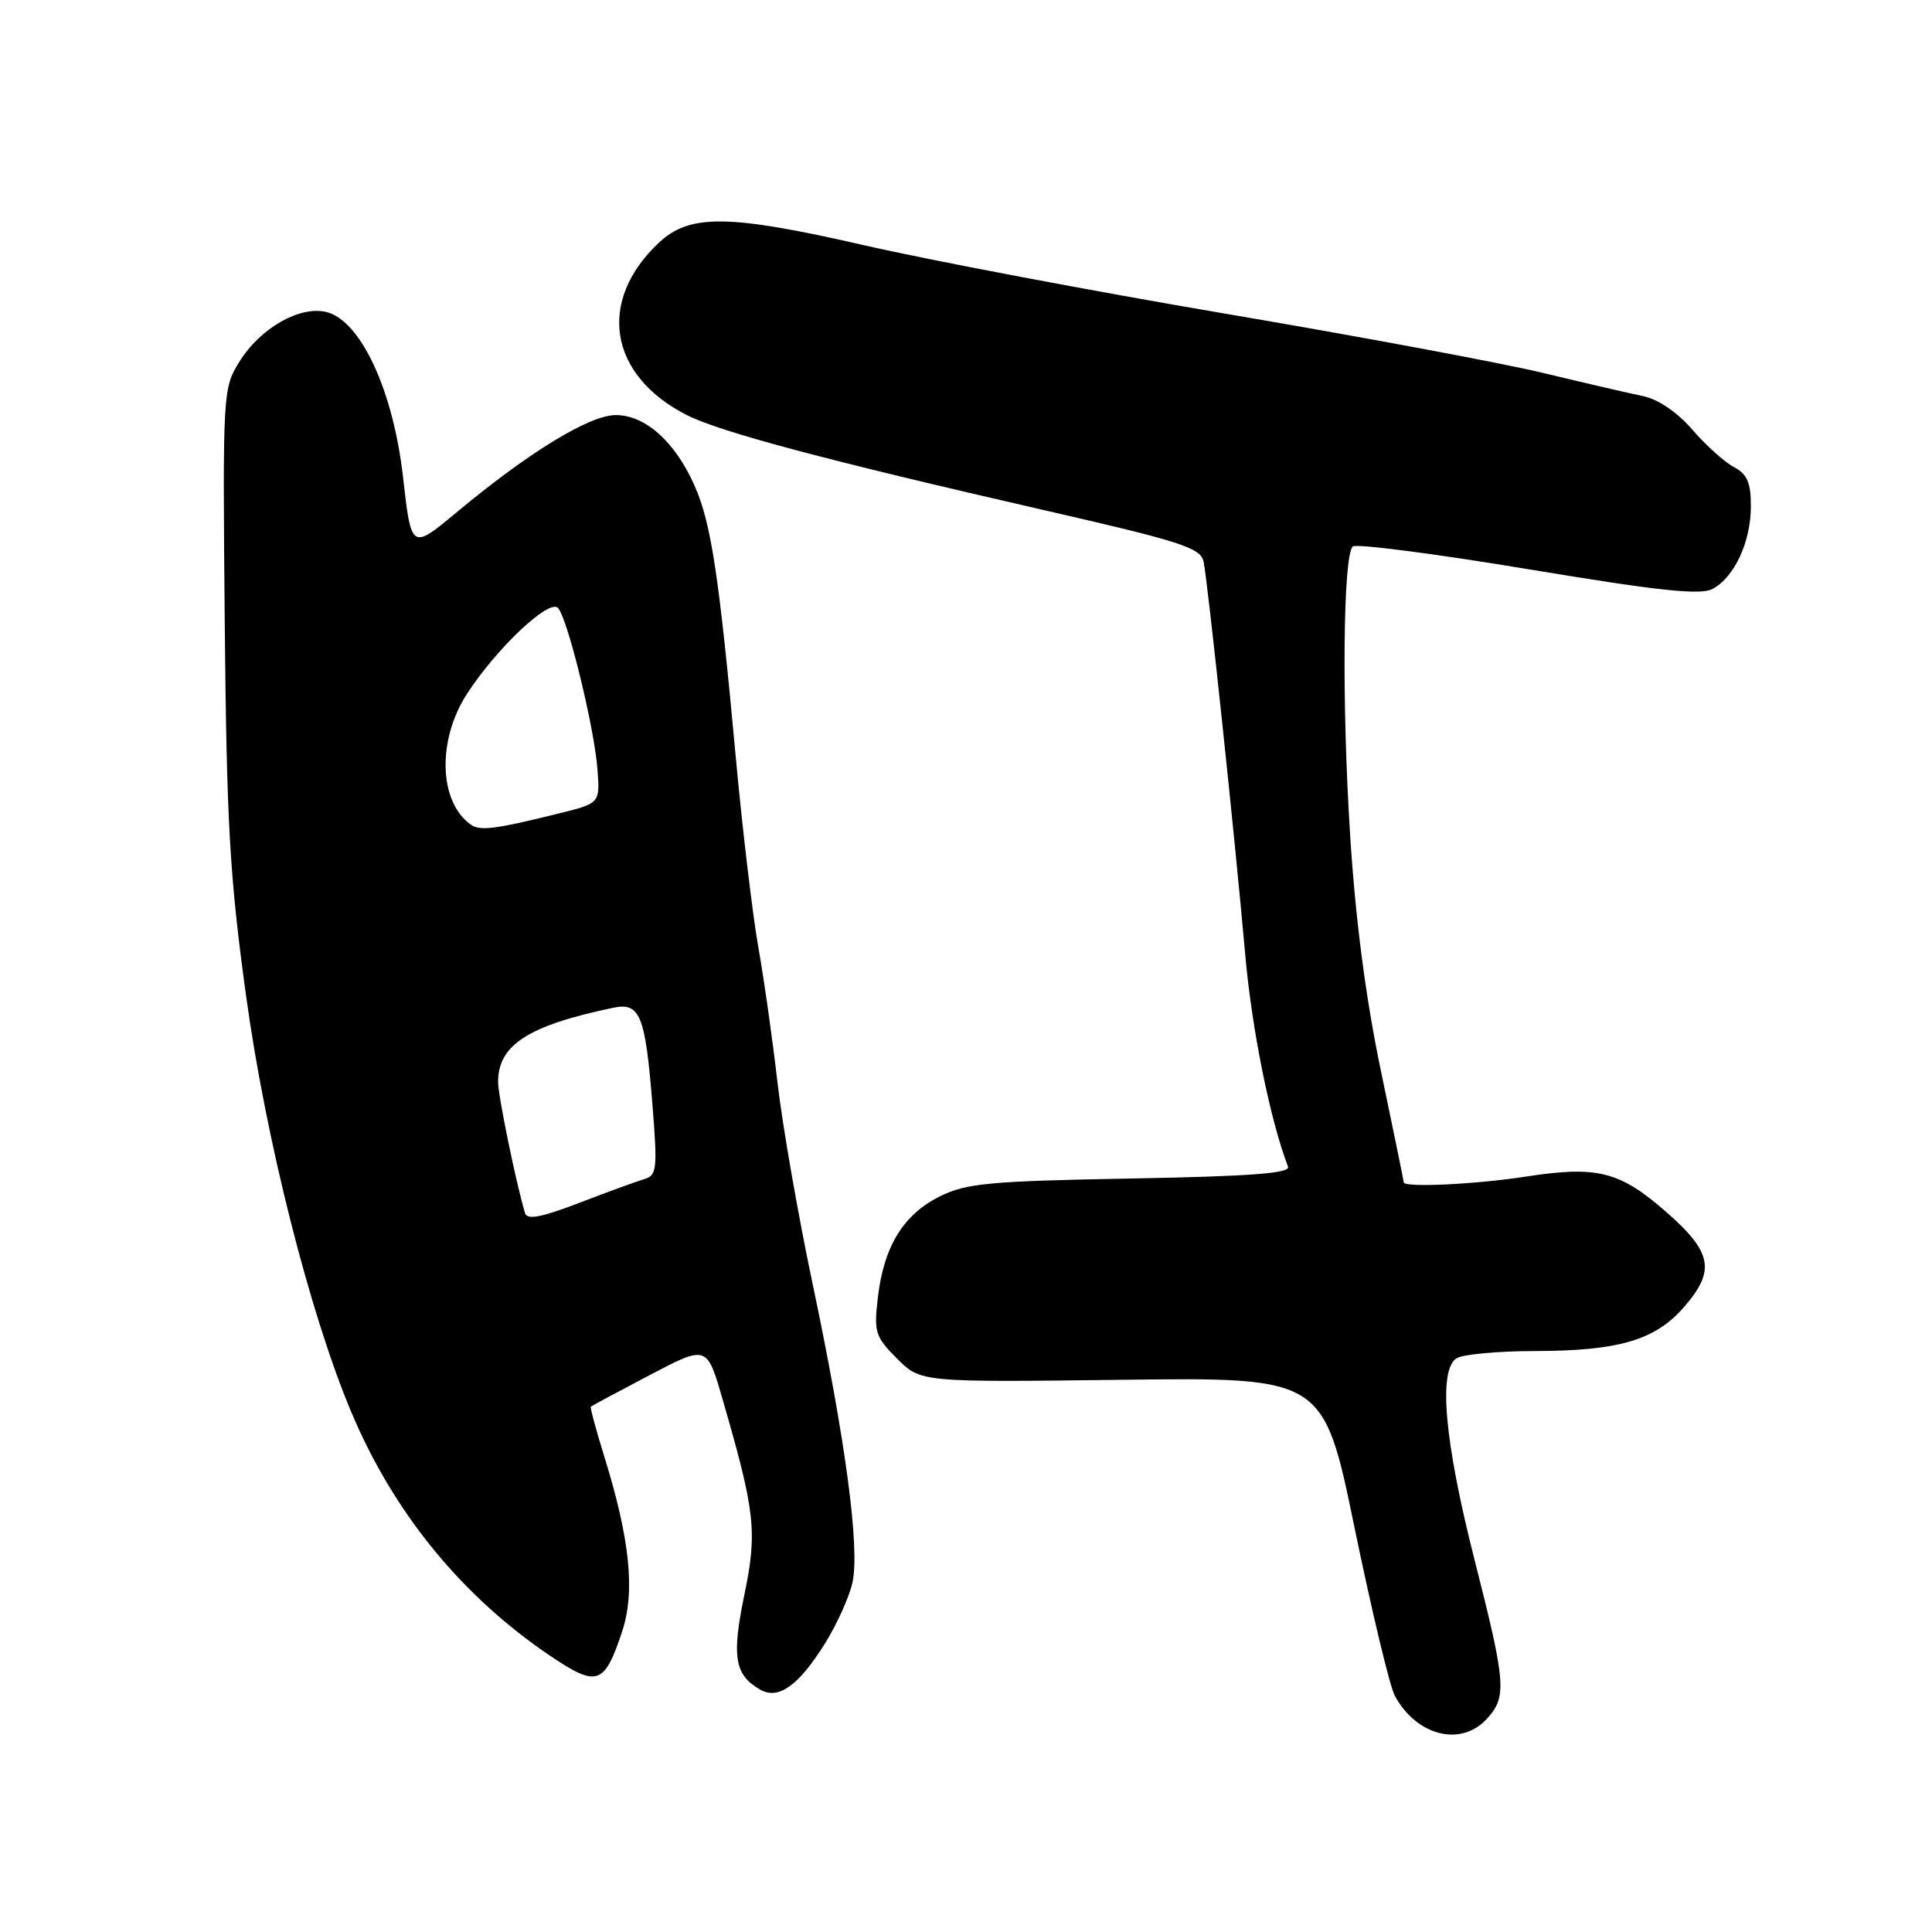 <?xml version="1.0" encoding="UTF-8" standalone="no"?>
<!DOCTYPE svg PUBLIC "-//W3C//DTD SVG 1.1//EN" "http://www.w3.org/Graphics/SVG/1.1/DTD/svg11.dtd" >
<svg xmlns="http://www.w3.org/2000/svg" xmlns:xlink="http://www.w3.org/1999/xlink" version="1.1" viewBox="0 0 256 256">
 <g >
 <path fill="currentColor"
d=" M 196.96 227.81 C 199.70 224.87 199.58 223.17 195.39 206.70 C 191.40 191.04 190.55 181.53 193.00 179.98 C 193.82 179.46 198.50 179.02 203.38 179.02 C 214.45 179.00 219.27 177.59 223.05 173.29 C 227.36 168.39 226.92 165.96 220.77 160.58 C 214.61 155.19 211.62 154.44 202.16 155.91 C 195.47 156.94 186.00 157.39 186.00 156.66 C 186.00 156.48 184.64 149.84 182.98 141.91 C 180.97 132.29 179.61 121.90 178.90 110.65 C 177.78 93.12 177.96 73.70 179.24 72.42 C 179.65 72.01 190.08 73.36 202.43 75.41 C 219.80 78.30 225.33 78.89 226.92 78.04 C 229.82 76.49 232.00 71.79 232.00 67.08 C 232.00 63.94 231.51 62.81 229.75 61.89 C 228.51 61.23 226.03 59.00 224.24 56.93 C 222.25 54.63 219.71 52.90 217.74 52.49 C 215.96 52.13 210.00 50.75 204.49 49.42 C 198.99 48.10 180.08 44.57 162.46 41.58 C 144.85 38.59 123.25 34.50 114.47 32.49 C 96.57 28.39 91.42 28.33 87.34 32.13 C 79.07 39.86 80.64 49.72 90.99 54.99 C 95.38 57.23 109.57 61.01 138.27 67.58 C 156.54 71.76 159.10 72.59 159.48 74.42 C 160.04 77.09 163.62 110.87 165.00 126.50 C 165.87 136.37 168.30 148.41 170.67 154.59 C 171.01 155.47 165.70 155.87 149.81 156.16 C 131.09 156.50 128.02 156.79 124.53 158.53 C 119.72 160.92 117.13 165.12 116.33 171.85 C 115.78 176.53 115.96 177.11 118.87 180.03 C 122.01 183.16 122.01 183.16 148.70 182.83 C 175.38 182.50 175.38 182.50 179.50 202.50 C 181.77 213.50 184.16 223.49 184.82 224.70 C 187.70 230.00 193.53 231.49 196.96 227.81 Z  M 109.33 217.74 C 110.89 215.24 112.52 211.63 112.95 209.72 C 113.97 205.21 112.05 190.83 107.65 170.00 C 105.74 160.93 103.66 149.00 103.03 143.50 C 102.40 138.00 101.26 129.90 100.48 125.50 C 99.71 121.10 98.37 109.85 97.51 100.50 C 95.28 76.24 94.23 69.30 92.04 64.37 C 89.47 58.55 85.51 55.00 81.60 55.00 C 78.12 55.00 70.08 59.91 60.50 67.89 C 54.50 72.88 54.50 72.88 53.40 63.19 C 52.10 51.75 47.81 42.49 43.27 41.35 C 39.75 40.47 34.50 43.45 31.73 47.92 C 29.53 51.45 29.50 51.94 29.78 82.50 C 30.03 109.10 30.43 116.11 32.60 131.91 C 35.22 150.96 41.04 174.03 46.54 187.09 C 52.14 200.42 61.16 211.47 72.88 219.39 C 79.13 223.61 80.08 223.29 82.44 216.17 C 84.19 210.88 83.47 203.89 80.02 192.83 C 78.96 189.40 78.18 186.50 78.29 186.39 C 78.41 186.28 81.91 184.40 86.08 182.21 C 93.67 178.23 93.67 178.23 95.73 185.36 C 100.08 200.36 100.37 202.93 98.62 211.38 C 96.93 219.56 97.34 221.96 100.76 223.90 C 103.17 225.26 105.84 223.34 109.33 217.74 Z  M 69.57 160.75 C 68.37 156.74 66.00 145.18 66.00 143.38 C 66.00 138.46 69.96 135.90 81.27 133.53 C 84.83 132.79 85.52 134.53 86.47 146.61 C 87.13 154.95 87.03 155.76 85.34 156.25 C 84.33 156.55 80.45 157.96 76.72 159.40 C 71.74 161.31 69.84 161.67 69.57 160.75 Z  M 62.40 109.28 C 58.14 106.27 57.90 98.10 61.87 91.95 C 65.76 85.94 72.74 79.33 73.93 80.55 C 75.19 81.84 78.77 96.46 79.17 101.97 C 79.50 106.44 79.50 106.44 74.00 107.80 C 65.65 109.87 63.60 110.13 62.40 109.28 Z "/>
</g>
</svg>